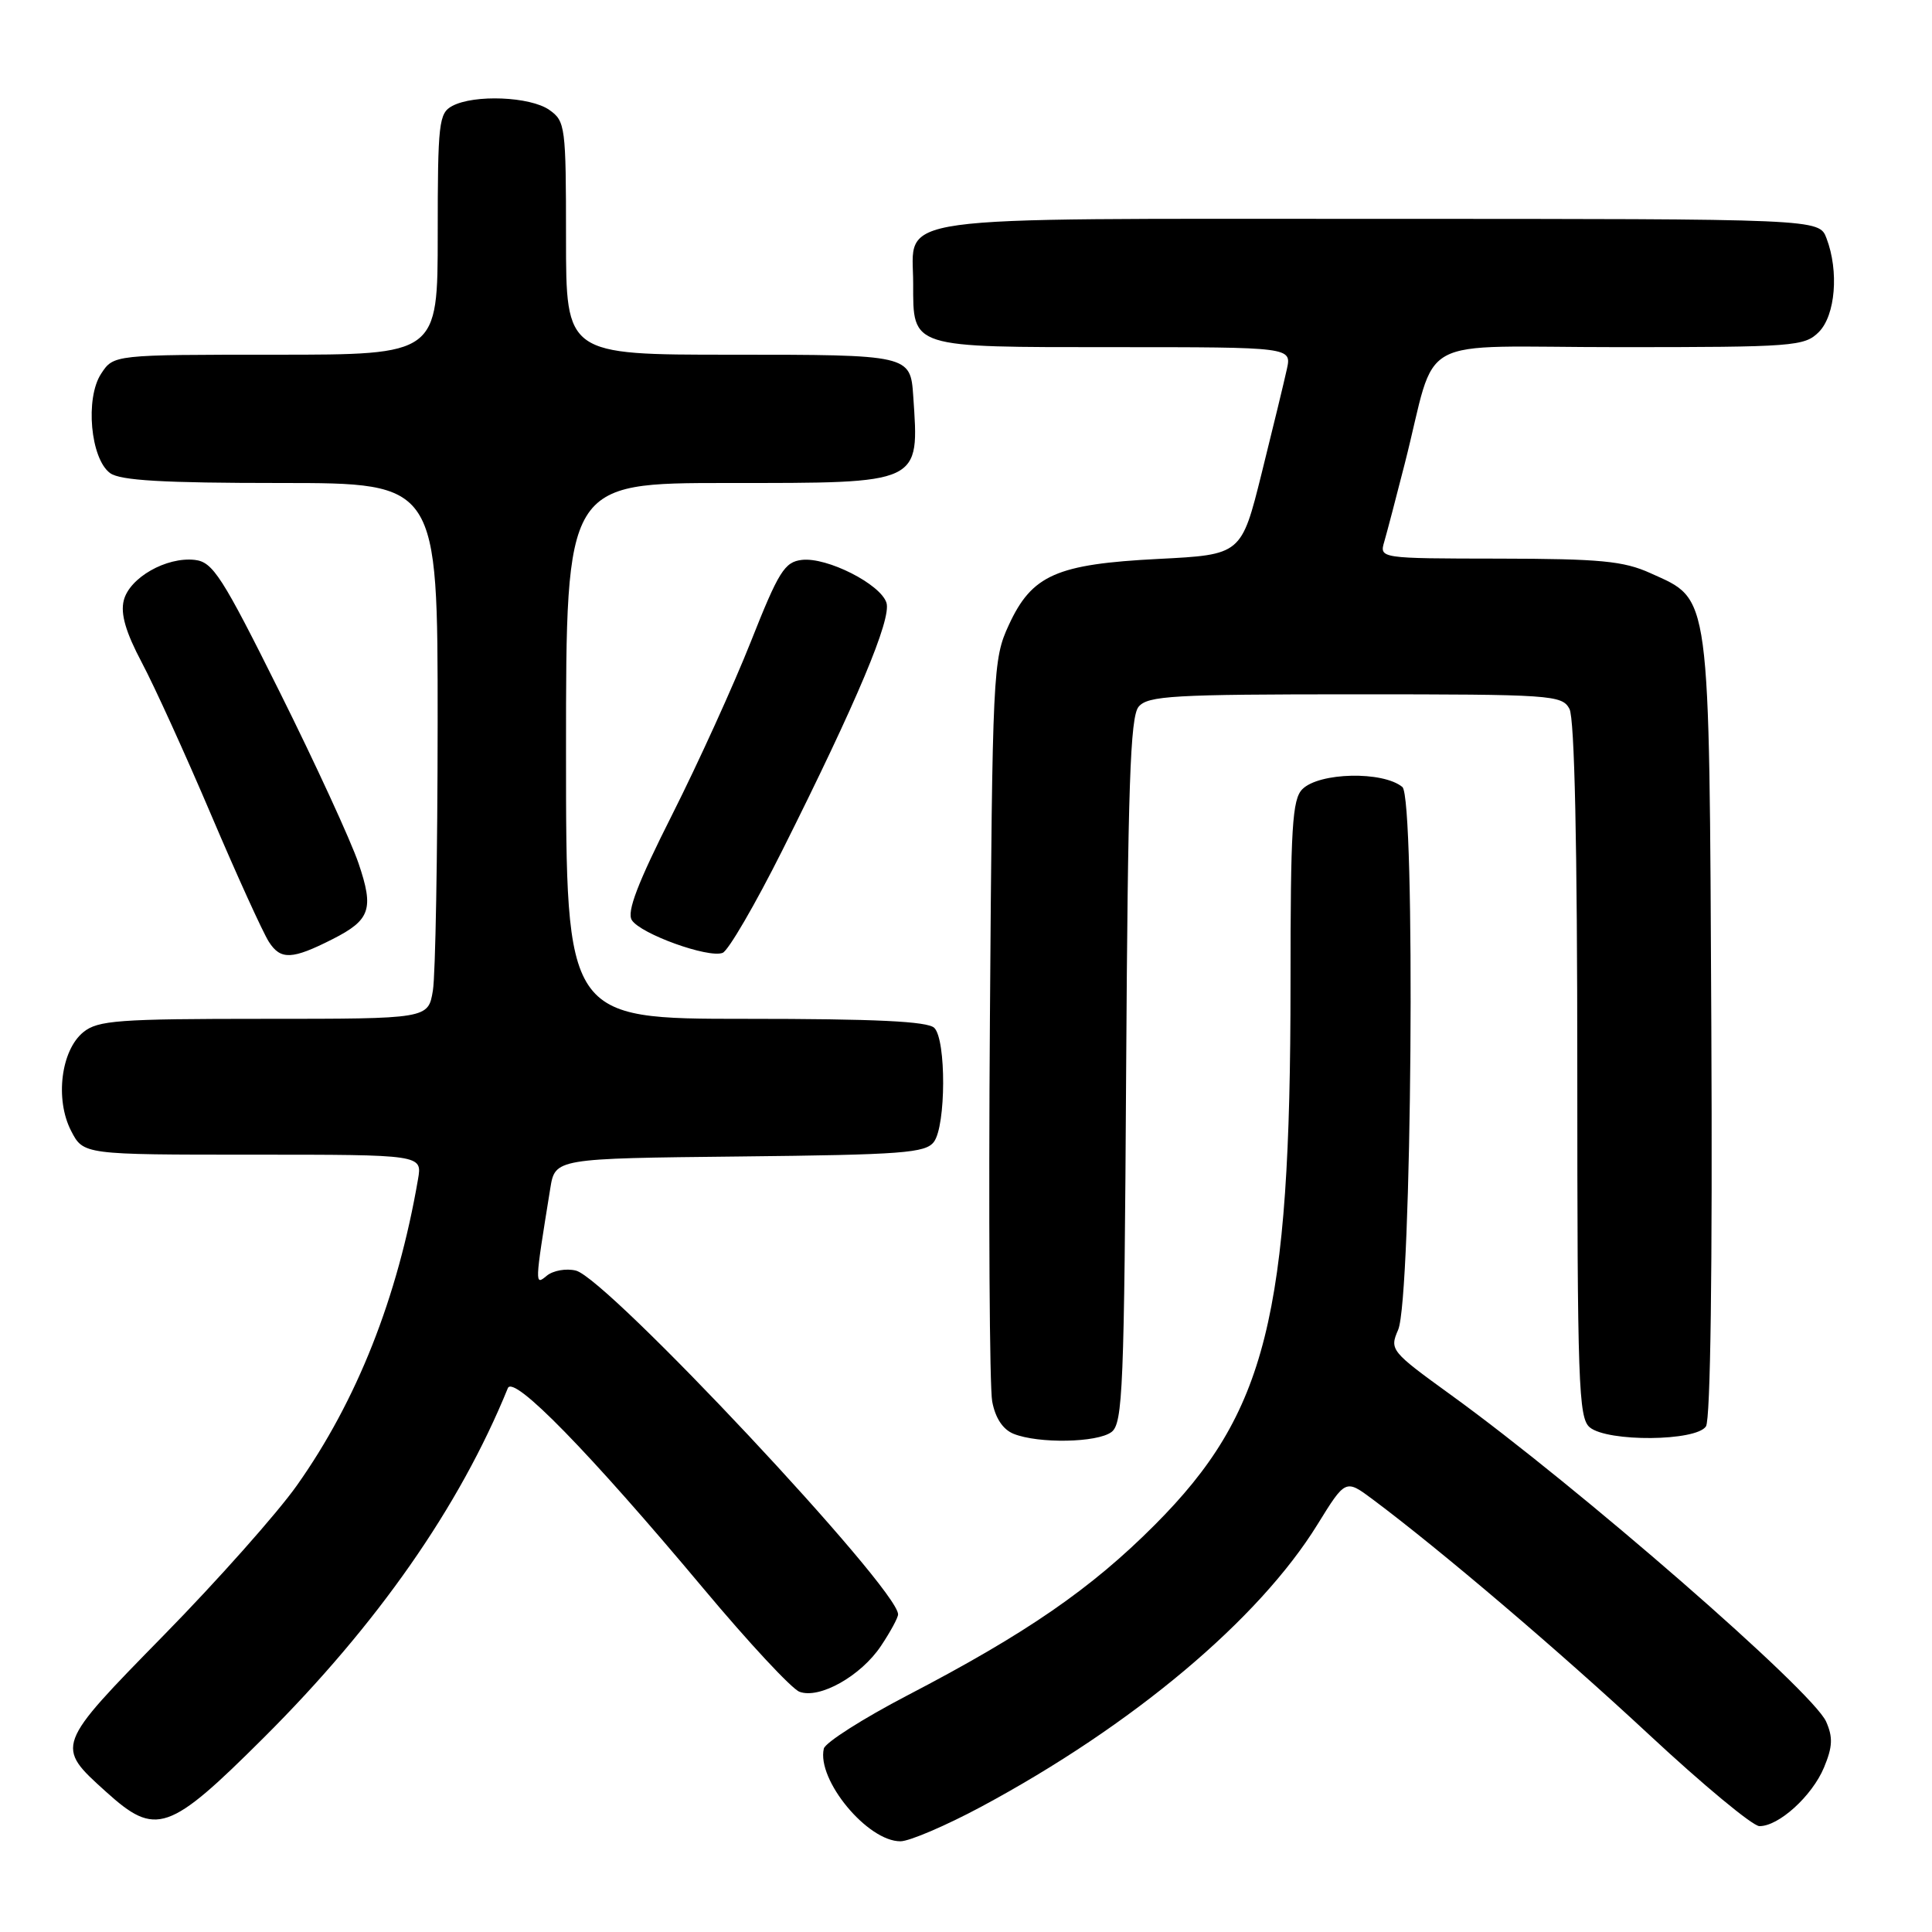 <?xml version="1.0" encoding="UTF-8" standalone="no"?>
<!DOCTYPE svg PUBLIC "-//W3C//DTD SVG 1.1//EN" "http://www.w3.org/Graphics/SVG/1.1/DTD/svg11.dtd" >
<svg xmlns="http://www.w3.org/2000/svg" xmlns:xlink="http://www.w3.org/1999/xlink" version="1.1" viewBox="0 0 256 256">
 <g >
 <path fill="currentColor"
d=" M 130.00 239.41 C 150.09 228.63 166.80 214.60 174.58 201.99 C 178.29 195.99 178.29 195.99 181.90 198.68 C 190.96 205.45 206.61 218.78 218.50 229.84 C 225.65 236.50 232.23 241.95 233.12 241.97 C 235.66 242.02 240.11 237.99 241.69 234.20 C 242.83 231.46 242.89 230.20 241.97 228.12 C 240.15 224.05 209.25 197.14 192.29 184.86 C 184.28 179.06 184.11 178.86 185.26 176.21 C 187.08 172.04 187.59 105.73 185.82 104.28 C 183.23 102.15 174.80 102.34 172.57 104.57 C 171.23 105.91 171.00 109.68 171.00 130.35 C 171.00 174.50 167.81 187.22 153.02 202.05 C 144.57 210.53 136.00 216.44 120.25 224.64 C 114.34 227.72 109.35 230.90 109.16 231.70 C 108.20 235.84 114.96 244.02 119.33 243.98 C 120.52 243.97 125.33 241.91 130.00 239.41 Z  M 34.95 230.25 C 50.02 215.23 60.89 199.66 67.29 183.94 C 68.03 182.12 78.04 192.37 93.21 210.49 C 99.19 217.64 104.92 223.80 105.94 224.17 C 108.60 225.16 114.08 222.07 116.73 218.10 C 117.98 216.23 119.00 214.35 119.00 213.91 C 119.00 210.49 80.50 169.41 76.31 168.36 C 75.02 168.04 73.29 168.35 72.45 169.04 C 70.84 170.38 70.84 170.31 72.91 157.50 C 73.55 153.50 73.55 153.50 98.03 153.24 C 119.61 153.01 122.65 152.78 123.75 151.30 C 125.35 149.15 125.39 137.79 123.80 136.20 C 122.93 135.33 115.98 135.00 98.80 135.00 C 75.00 135.00 75.00 135.00 75.00 99.50 C 75.00 64.00 75.00 64.00 96.43 64.00 C 122.24 64.00 121.80 64.21 121.01 52.50 C 120.64 47.02 120.54 47.00 96.88 47.00 C 75.00 47.00 75.00 47.00 75.00 31.56 C 75.00 16.73 74.91 16.05 72.78 14.56 C 70.25 12.79 62.83 12.49 59.93 14.04 C 58.15 14.99 58.00 16.27 58.00 31.04 C 58.00 47.00 58.00 47.00 36.52 47.00 C 15.05 47.00 15.05 47.00 13.40 49.52 C 11.26 52.77 11.99 60.79 14.59 62.69 C 15.93 63.67 21.61 64.00 37.19 64.00 C 58.00 64.00 58.00 64.00 57.99 95.75 C 57.98 113.21 57.70 129.19 57.36 131.25 C 56.74 135.00 56.74 135.00 34.98 135.00 C 15.70 135.00 12.97 135.20 11.05 136.76 C 8.08 139.16 7.27 145.68 9.42 149.84 C 11.05 153.00 11.05 153.00 33.50 153.00 C 55.95 153.00 55.95 153.00 55.39 156.25 C 52.69 171.96 47.29 185.60 39.33 196.84 C 36.74 200.50 28.81 209.43 21.71 216.67 C 7.29 231.39 7.31 231.34 14.05 237.42 C 20.65 243.39 22.35 242.81 34.95 230.25 Z  M 147.28 189.75 C 148.78 188.62 148.97 183.96 149.22 141.90 C 149.45 104.19 149.76 94.99 150.87 93.65 C 152.09 92.19 155.38 92.00 179.59 92.00 C 205.60 92.00 206.98 92.09 207.96 93.93 C 208.64 95.19 209.00 112.05 209.00 141.81 C 209.00 183.33 209.16 187.89 210.65 189.13 C 213.02 191.09 224.76 190.99 226.05 189.00 C 226.65 188.06 226.92 168.12 226.76 136.00 C 226.47 77.67 226.72 79.59 218.68 75.94 C 215.15 74.34 212.05 74.04 198.63 74.02 C 182.77 74.00 182.77 74.00 183.43 71.75 C 183.79 70.51 185.00 65.90 186.12 61.50 C 190.61 43.90 186.76 46.00 214.54 46.00 C 237.67 46.00 239.11 45.89 241.00 44.00 C 243.20 41.80 243.69 35.94 242.02 31.57 C 241.05 29.00 241.05 29.00 182.85 29.00 C 116.37 29.00 121.00 28.36 121.00 37.58 C 121.00 46.16 120.50 46.00 147.65 46.00 C 171.16 46.00 171.16 46.00 170.51 48.94 C 170.16 50.55 168.66 56.74 167.18 62.69 C 164.49 73.50 164.49 73.50 153.50 74.06 C 139.98 74.75 136.73 76.18 133.67 82.82 C 131.57 87.37 131.50 88.84 131.17 134.89 C 130.98 160.96 131.12 183.82 131.47 185.69 C 131.88 187.90 132.89 189.42 134.31 189.99 C 137.60 191.31 145.39 191.17 147.28 189.75 Z  M 44.07 124.44 C 49.08 121.90 49.57 120.46 47.51 114.40 C 46.49 111.40 41.80 101.20 37.08 91.73 C 29.42 76.35 28.21 74.47 25.82 74.19 C 22.05 73.76 17.15 76.55 16.40 79.56 C 15.95 81.33 16.66 83.77 18.79 87.79 C 20.46 90.93 24.60 100.03 27.99 108.00 C 31.38 115.97 34.82 123.53 35.63 124.80 C 37.19 127.23 38.71 127.16 44.07 124.44 Z  M 103.67 112.66 C 113.56 92.92 118.14 82.03 117.46 79.87 C 116.67 77.39 109.58 73.80 106.25 74.19 C 103.96 74.46 103.17 75.73 99.50 85.00 C 97.21 90.78 92.51 101.11 89.06 107.96 C 84.48 117.04 83.03 120.83 83.72 121.92 C 84.88 123.75 93.86 126.99 95.75 126.26 C 96.50 125.98 100.06 119.86 103.67 112.66 Z "/>
</g>
</svg>
